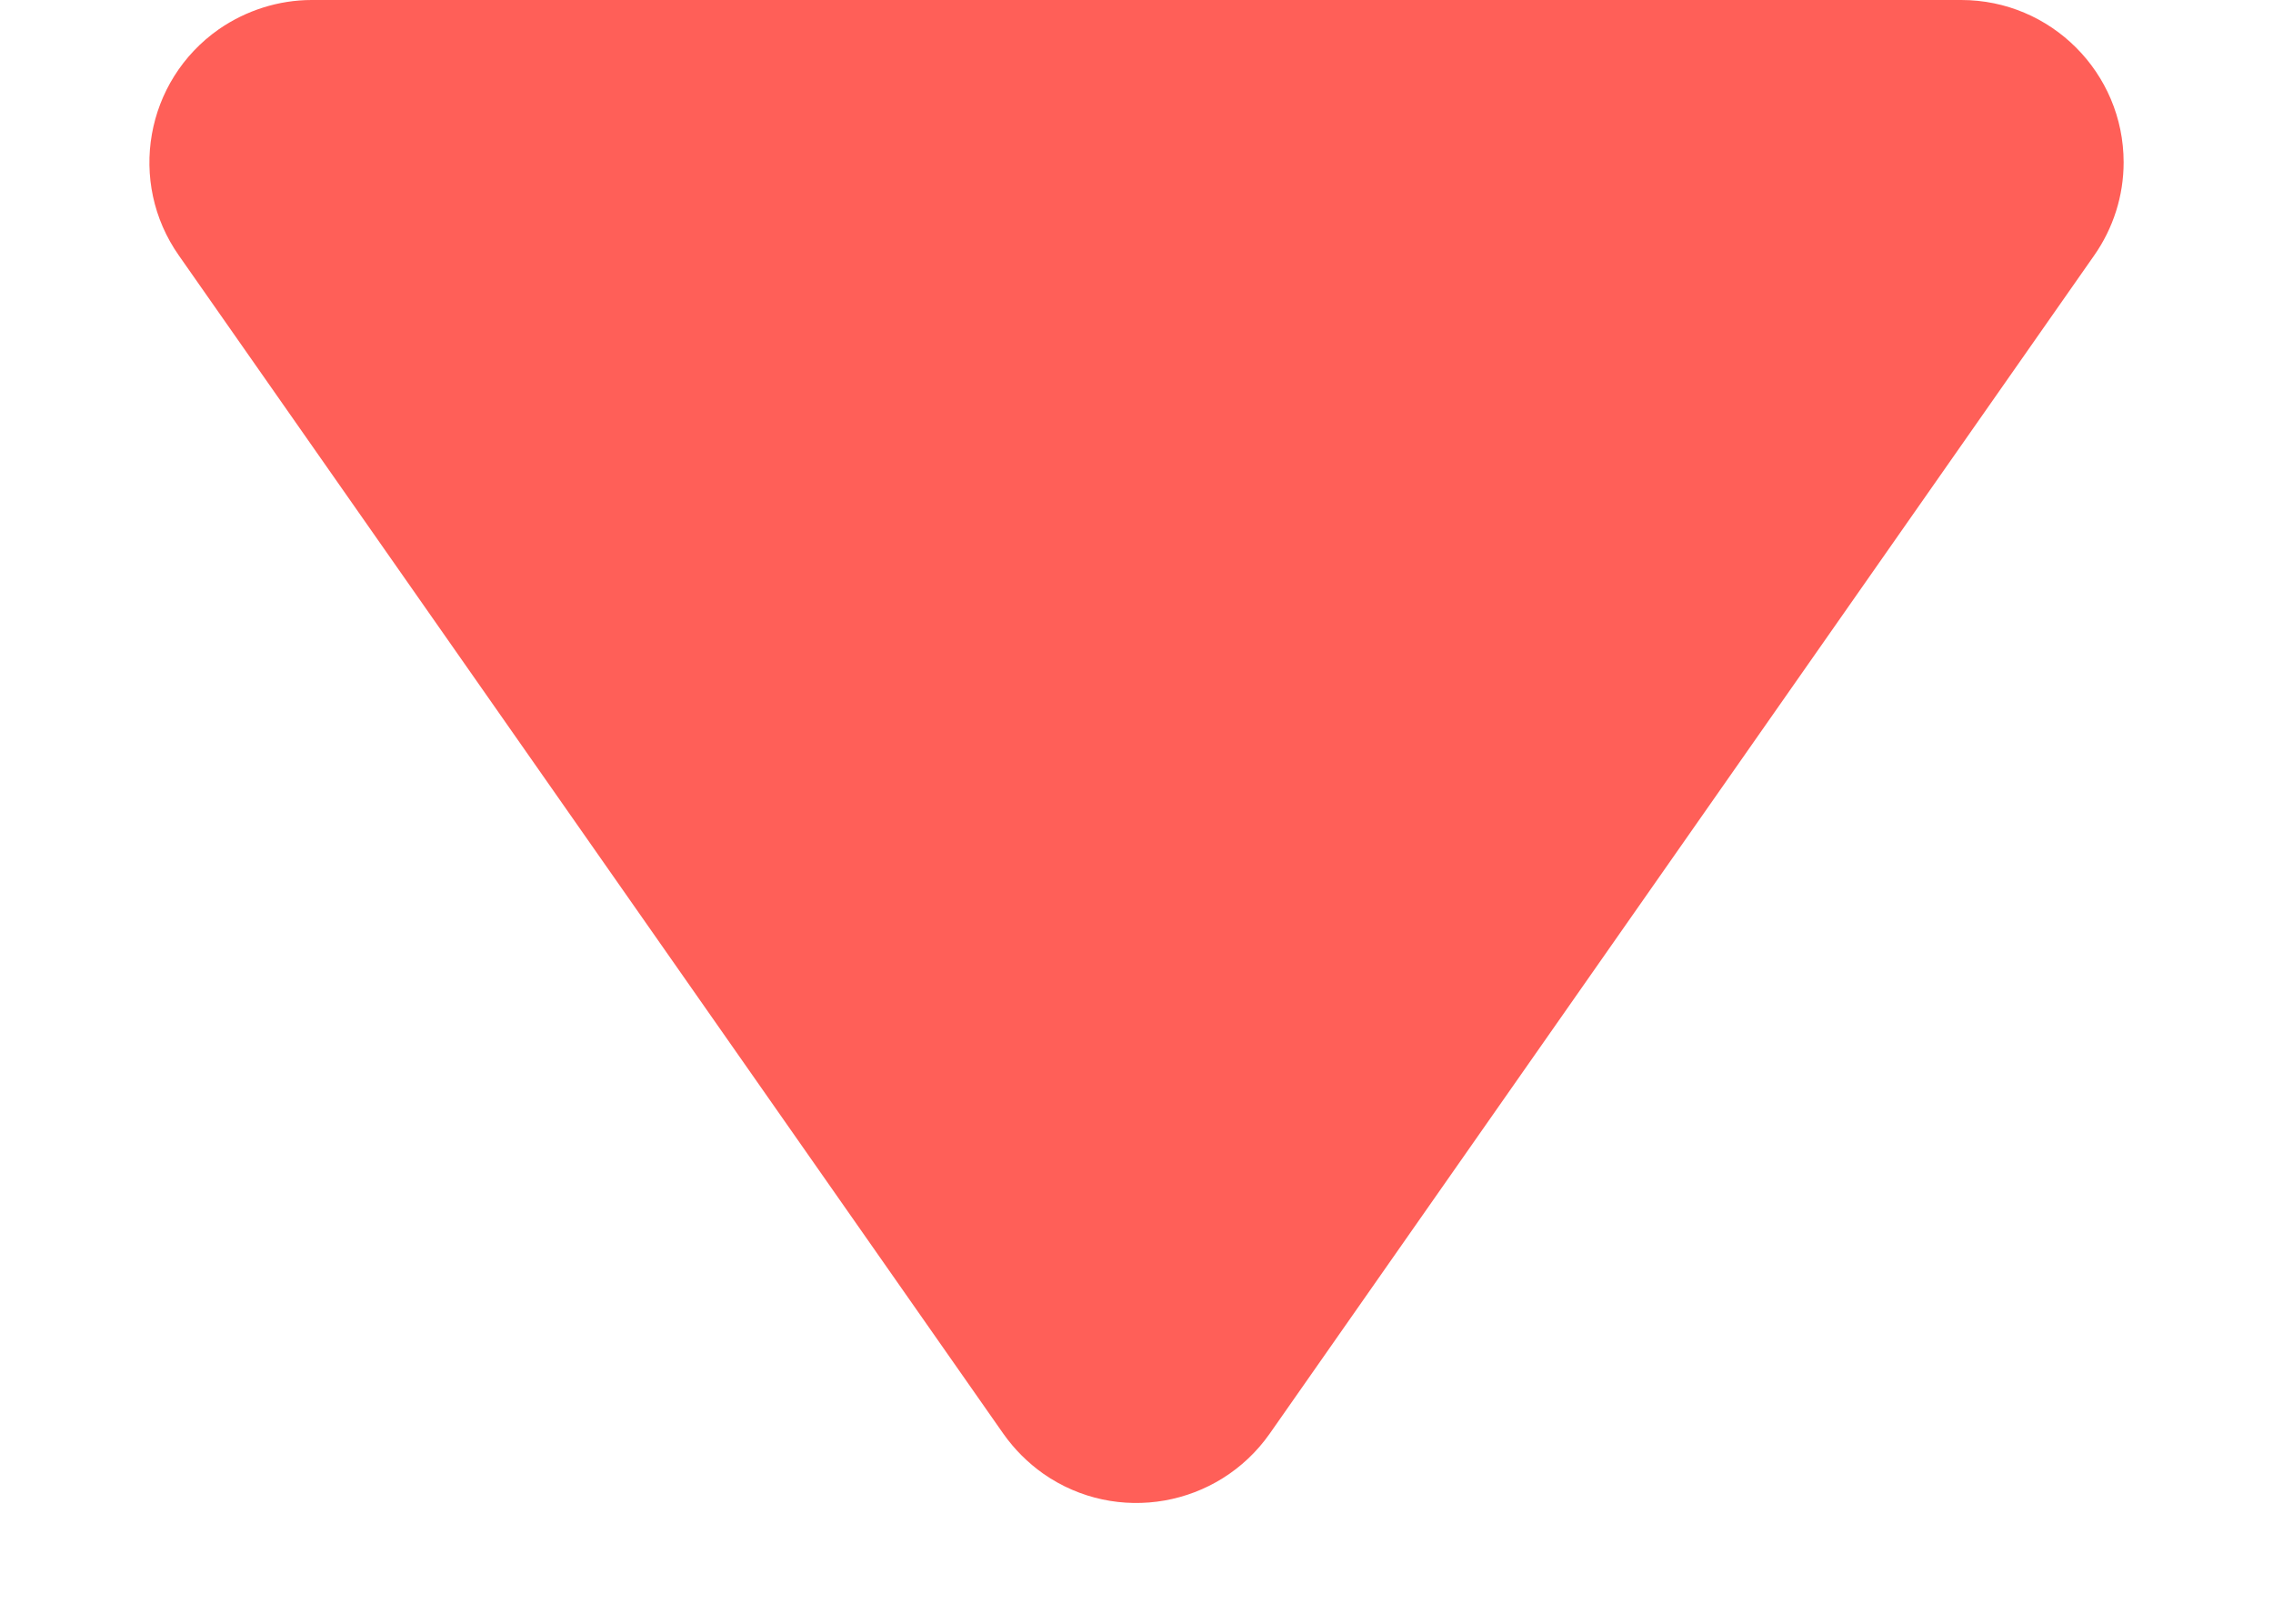<?xml version="1.0" encoding="UTF-8"?>
<svg width="7px" height="5px" viewBox="0 0 7 5" version="1.1" xmlns="http://www.w3.org/2000/svg" xmlns:xlink="http://www.w3.org/1999/xlink">
    <title>三角形</title>
    <g id="页面-1" stroke="none" stroke-width="1" fill="none" fill-rule="evenodd">
        <g id="画板-1" transform="translate(-223, -440)" fill="#FF5F58" fill-rule="nonzero">
            <g id="Card-1" transform="translate(134, 322)">
                <g id="1" transform="translate(30, 113)">
                    <path d="M62.09,9.415 L59.551,5.787 C59.392,5.561 59.447,5.249 59.674,5.09 C59.758,5.032 59.858,5 59.96,5 L65.04,5 C65.316,5 65.54,5.224 65.54,5.5 C65.54,5.603 65.508,5.703 65.449,5.787 L62.91,9.415 C62.751,9.641 62.439,9.696 62.213,9.538 C62.165,9.504 62.124,9.463 62.09,9.415 Z" id="三角形"></path>
                </g>
            </g>
        </g>
    </g>
</svg>